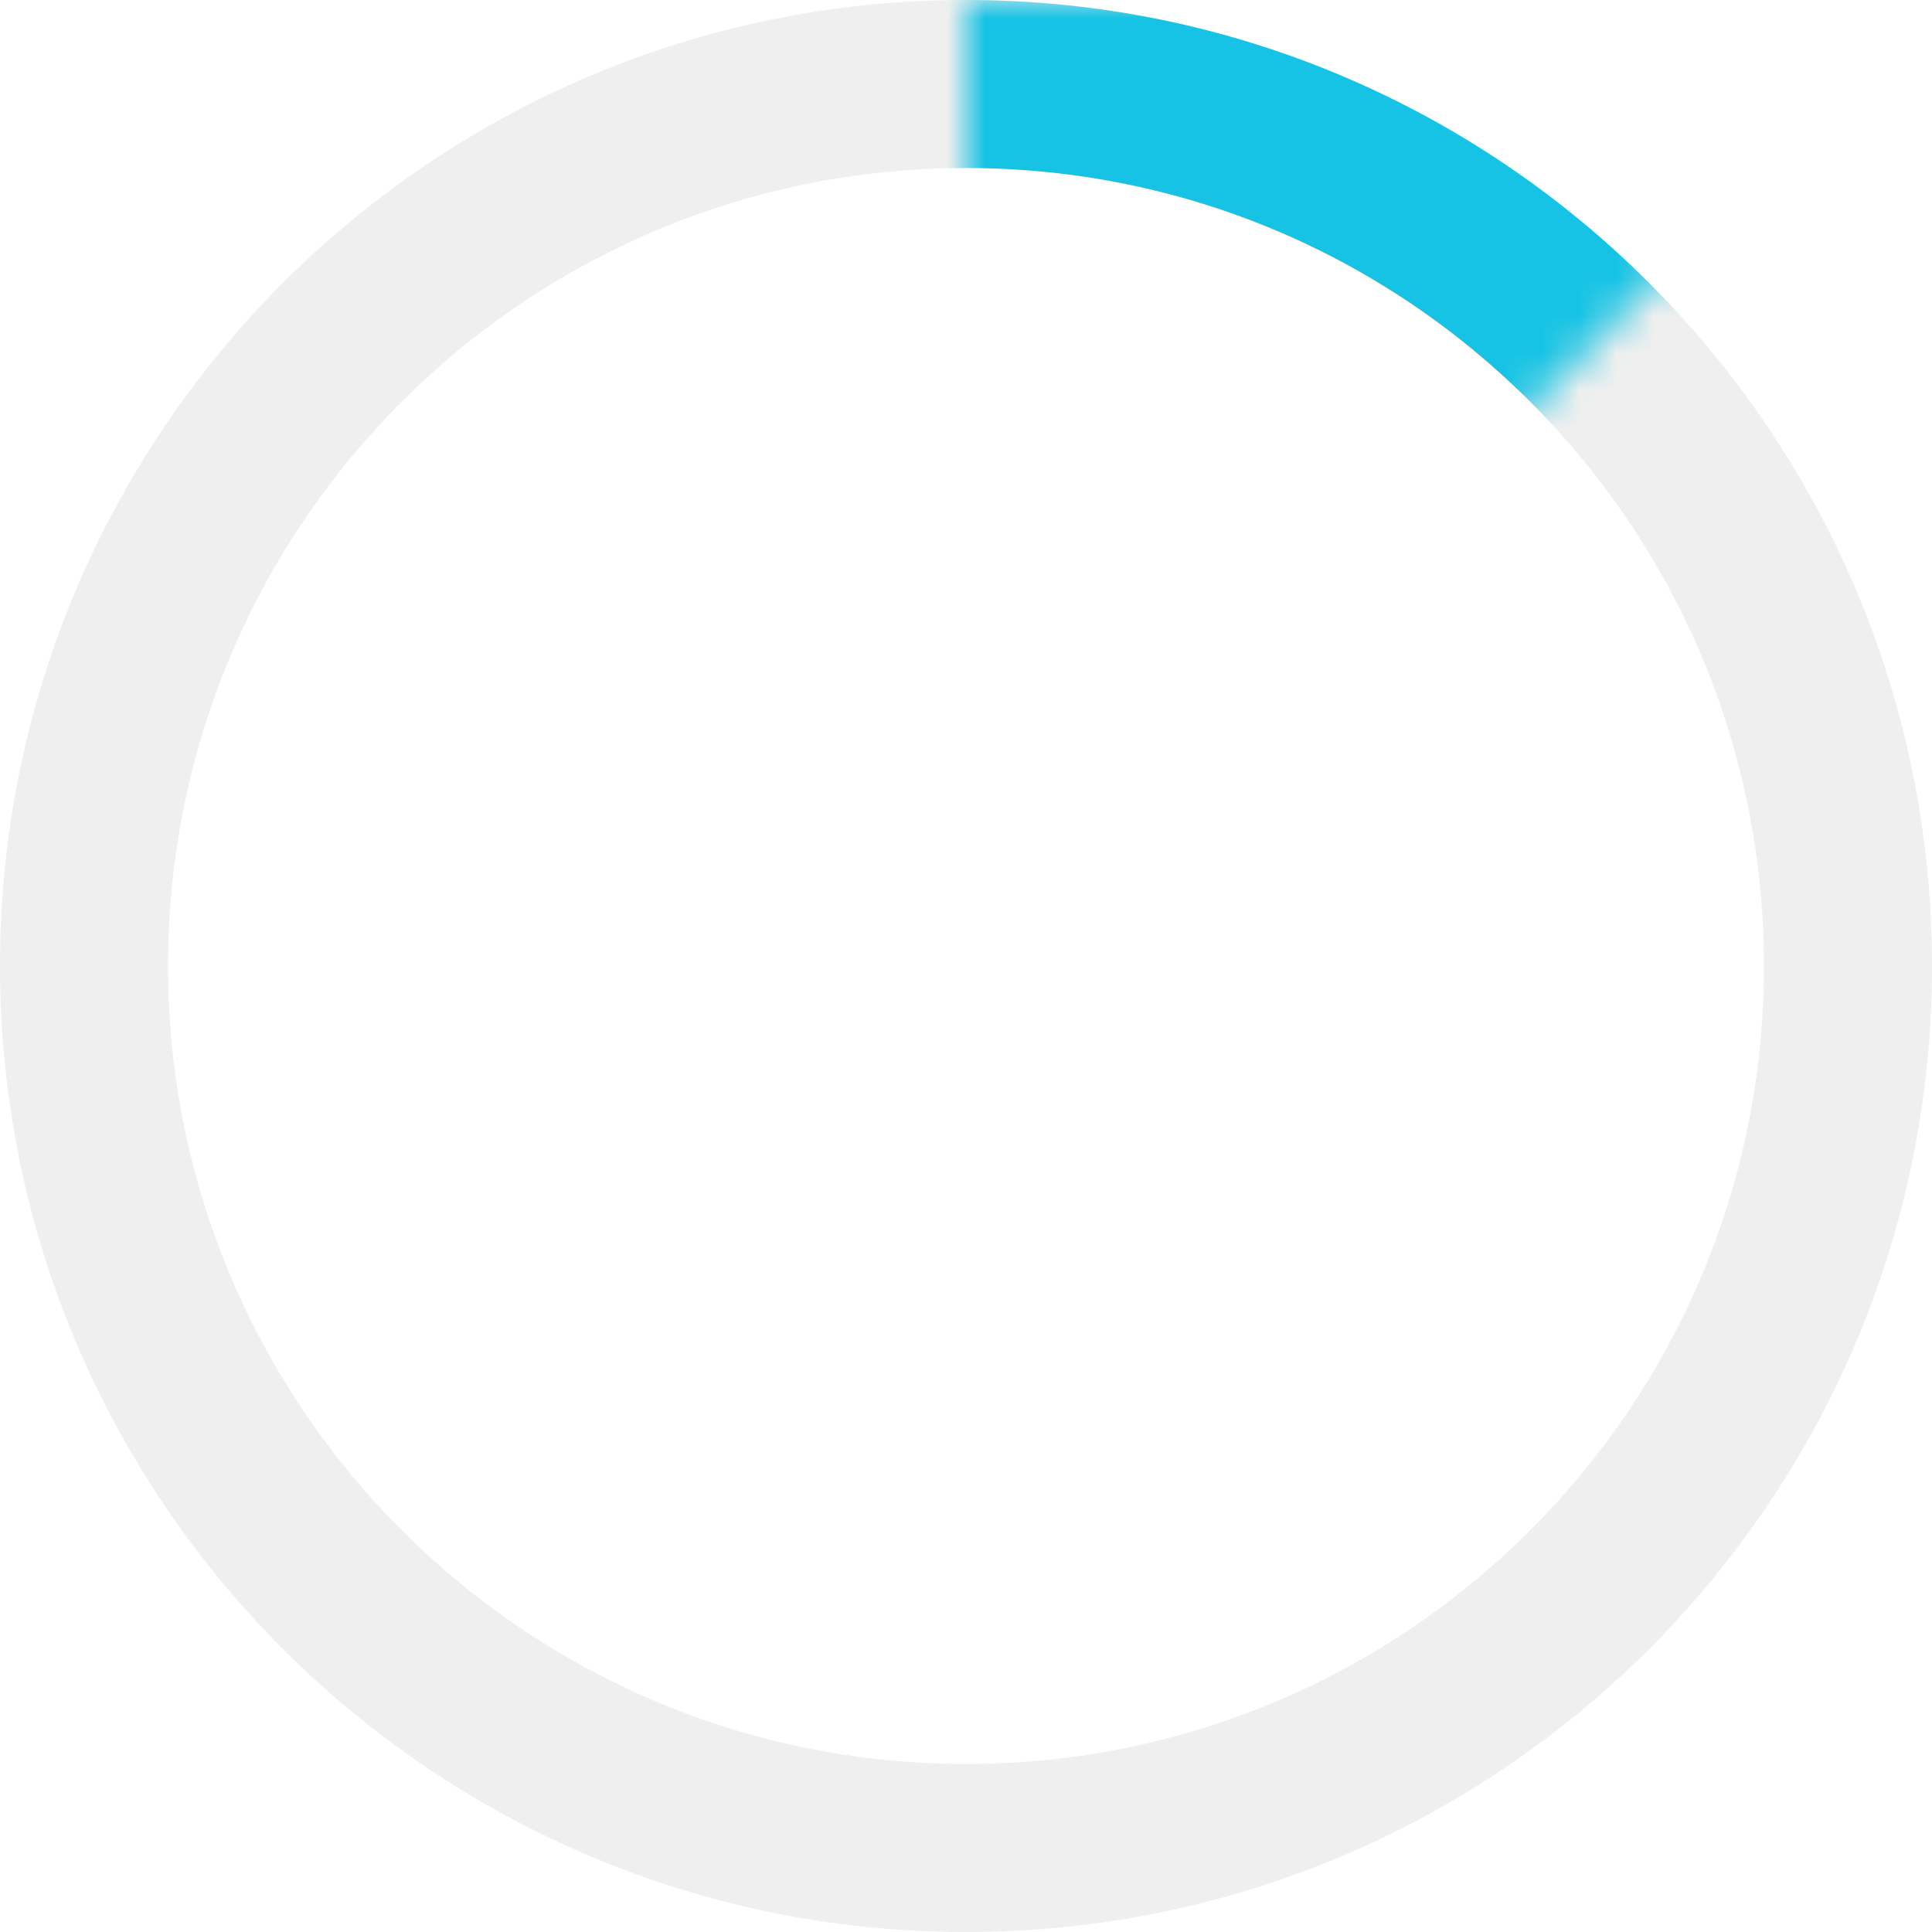 <?xml version="1.0" encoding="UTF-8" standalone="no"?>
<svg width="52px" height="52px" viewBox="0 0 52 52" version="1.1" xmlns="http://www.w3.org/2000/svg" xmlns:xlink="http://www.w3.org/1999/xlink" xmlns:sketch="http://www.bohemiancoding.com/sketch/ns">
    <!-- Generator: Sketch 3.0.4 (8054) - http://www.bohemiancoding.com/sketch -->
    <title>ico_loader</title>
    <desc>Created with Sketch.</desc>
    <defs>
        <path id="path-1" d="M26,26.4 L52,0 L26,0 L26,26.4 Z"></path>
    </defs>
    <g id="Page-1" stroke="none" stroke-width="1" fill="none" fill-rule="evenodd" sketch:type="MSPage">
        <g id="main_loader" sketch:type="MSArtboardGroup" transform="translate(-674, -769)">
            <g id="ico_loader" sketch:type="MSLayerGroup" transform="translate(674, 769)">
                <path d="M52,26 C52,11.641 40.359,0 26,0 C11.641,0 0,11.641 0,26 C0,40.359 11.641,52 26,52 C40.359,52 52,40.359 52,26 Z M4.522,26 C4.522,14.138 14.138,4.522 26,4.522 C37.862,4.522 47.478,14.138 47.478,26 C47.478,37.862 37.862,47.478 26,47.478 C14.138,47.478 4.522,37.862 4.522,26 Z" id="Oval-17" opacity="0.2" fill="#B3B3B3" sketch:type="MSShapeGroup"></path>
                <mask id="mask-2" sketch:name="Rectangle 51" fill="white">
                    <use xlink:href="#path-1"></use>
                </mask>
                <use id="Rectangle-51" sketch:type="MSShapeGroup" xlink:href="#path-1"></use>
                <path d="M52,26 C52,11.641 40.359,0 26,0 C11.641,0 0,11.641 0,26 C0,40.359 11.641,52 26,52 C40.359,52 52,40.359 52,26 Z M4.522,26 C4.522,14.138 14.138,4.522 26,4.522 C37.862,4.522 47.478,14.138 47.478,26 C47.478,37.862 37.862,47.478 26,47.478 C14.138,47.478 4.522,37.862 4.522,26 Z" id="Oval-18" fill="#17C3E4" sketch:type="MSShapeGroup" mask="url(#mask-2)"></path>
            </g>
        </g>
    </g>
</svg>
